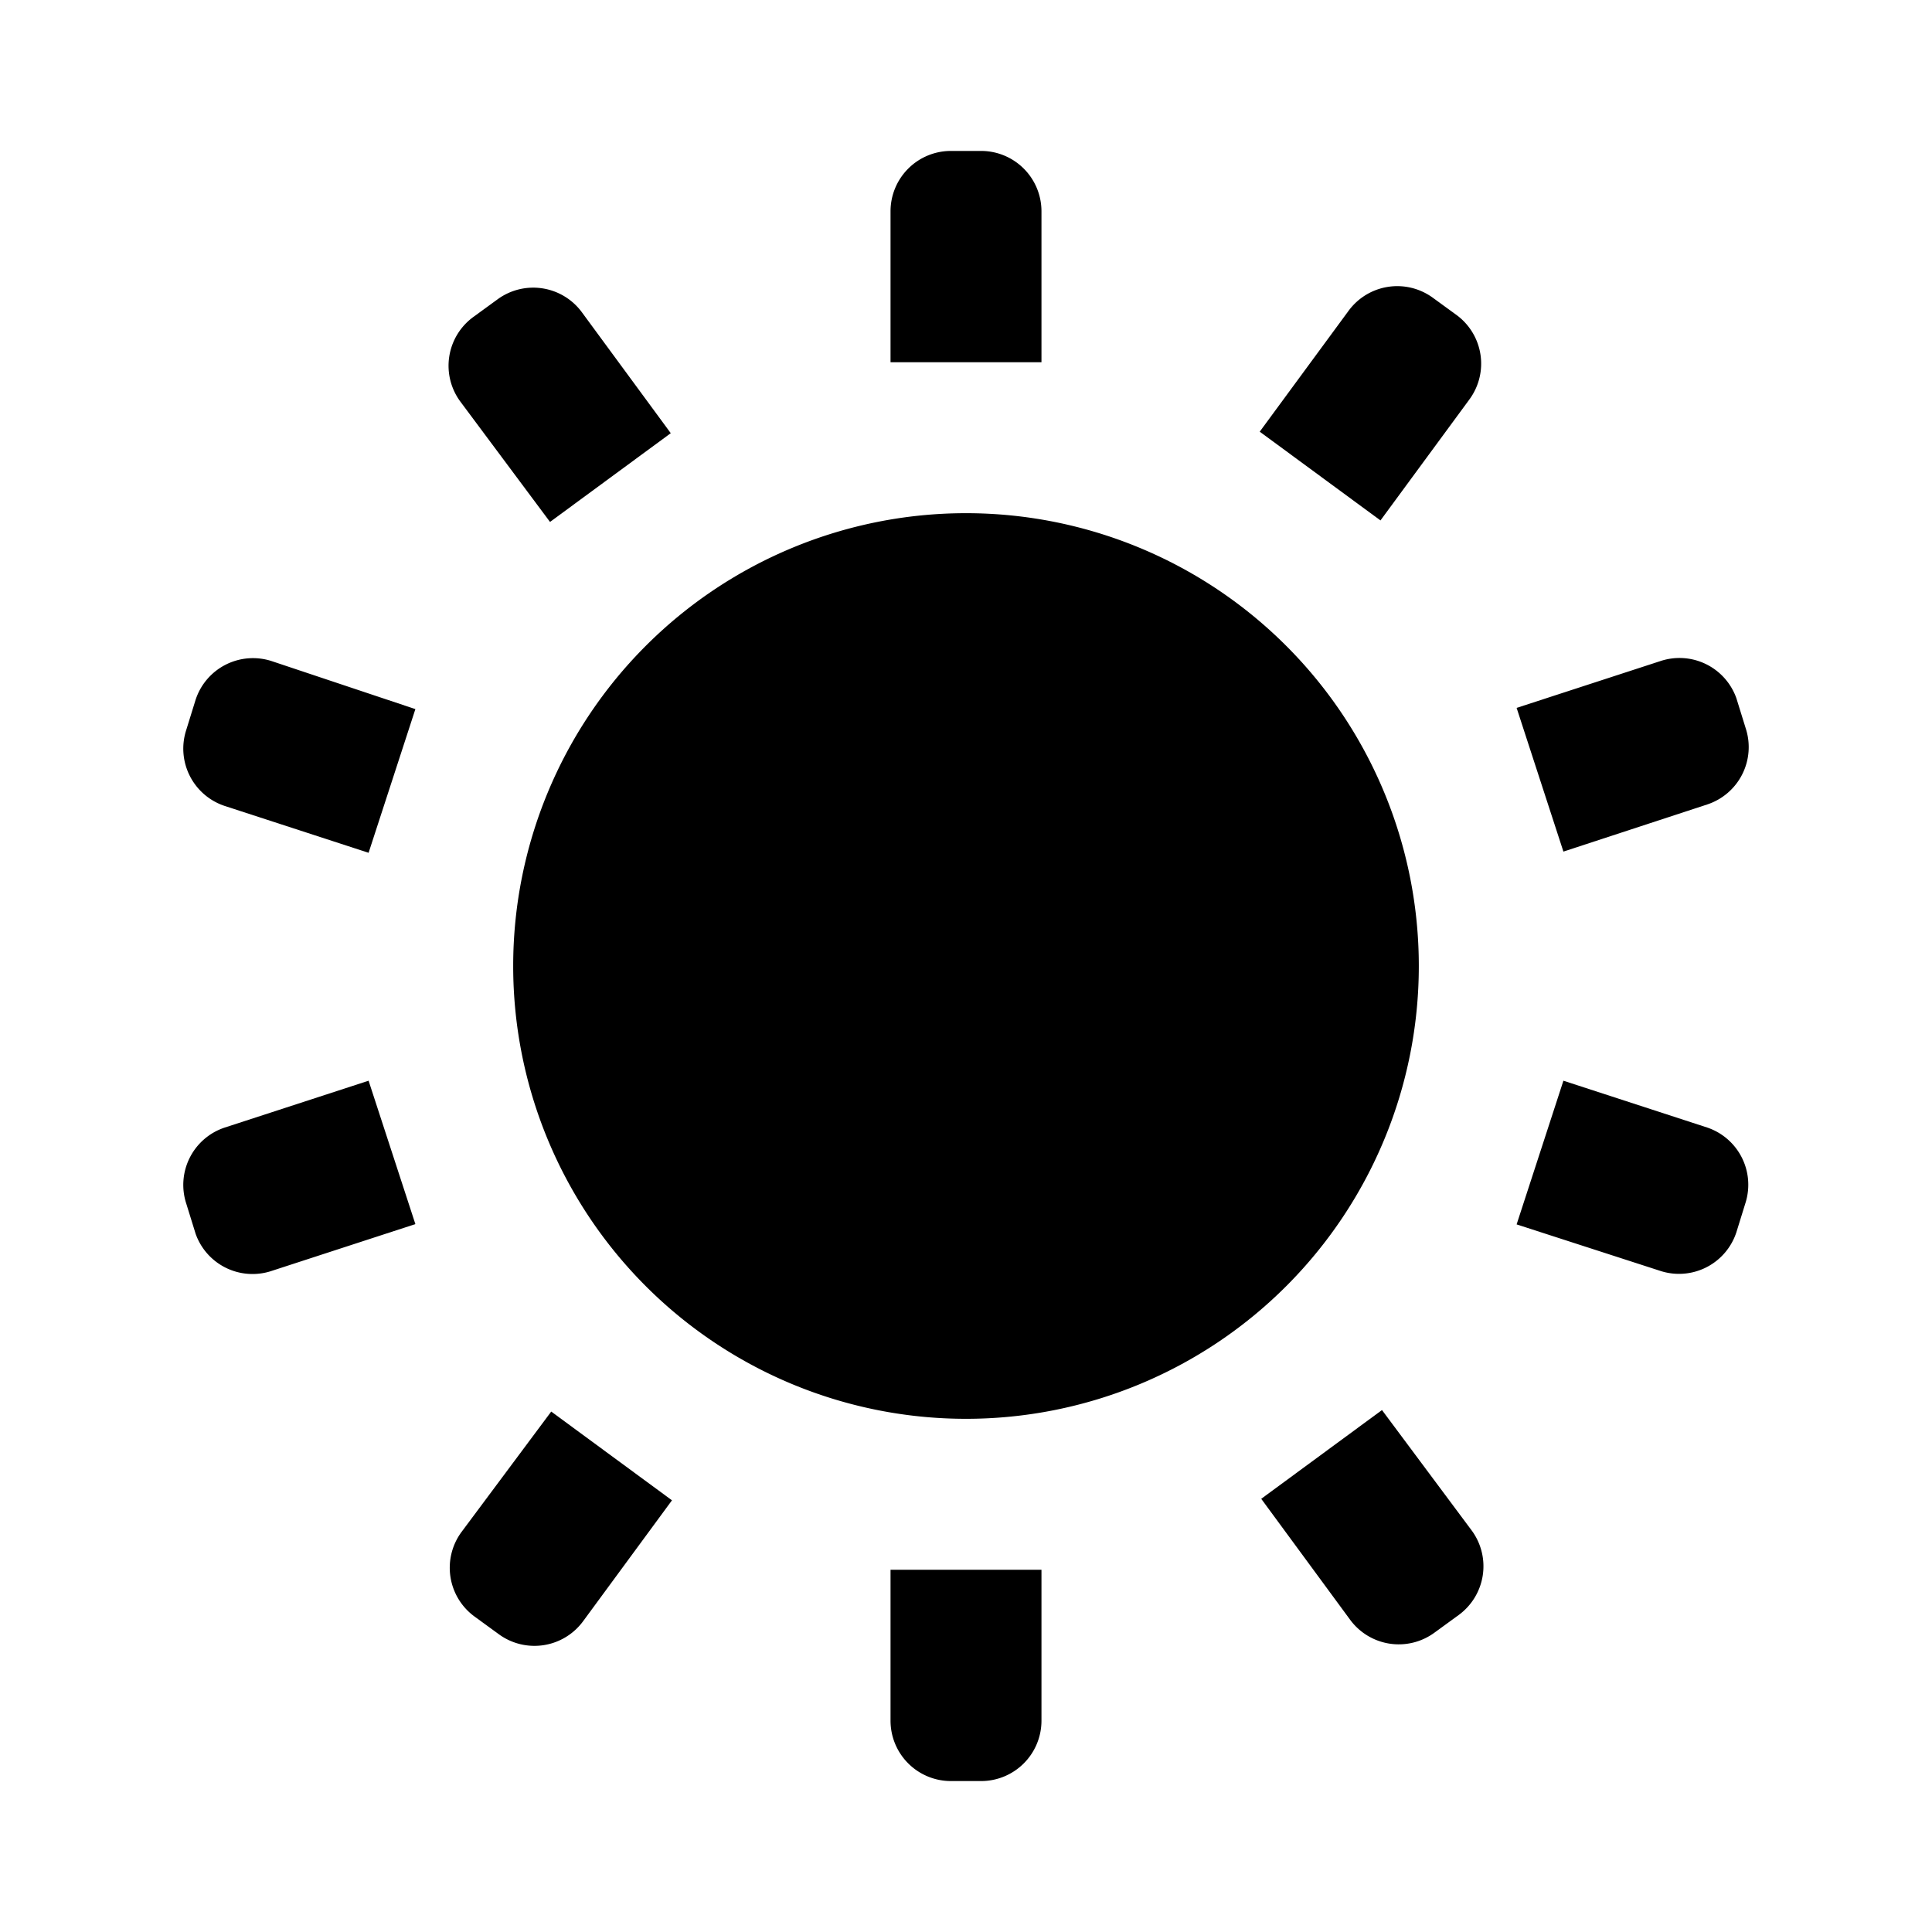 <svg  viewBox="0 0 64 64"><path d="M7.45,37.35a2,2,0,0,0-1.28,2.52l.31,1A2,2,0,0,0,9,42.1l4.76-1.55L12.21,35.8Z"/><path d="M18.22,17.29l4-2.94-2.94-4a2,2,0,0,0-2.79-.44l-.81.59a2,2,0,0,0-.44,2.79Z"/><path d="M32,47A15,15,0,1,0,17,32,15,15,0,0,0,32,47Z"/><path d="M56.55,26.65a2,2,0,0,0,1.28-2.52l-.31-1A2,2,0,0,0,55,21.9l-4.76,1.55,1.55,4.76Z"/><path d="M6.48,23.18l-.31,1a2,2,0,0,0,1.28,2.52l4.76,1.55,1.55-4.76L9,21.9A2,2,0,0,0,6.48,23.18Z"/><path d="M34.5,7a2,2,0,0,0-2-2h-1a2,2,0,0,0-2,2v5h5Z"/><path d="M48.27,10.45l-.81-.59a2,2,0,0,0-2.79.44l-2.94,4,4,2.94,2.94-4A2,2,0,0,0,48.27,10.45Z"/><path d="M56.55,37.35,51.79,35.8l-1.55,4.76L55,42.1a2,2,0,0,0,2.52-1.28l.31-1A2,2,0,0,0,56.55,37.35Z"/><path d="M29.5,57a2,2,0,0,0,2,2h1a2,2,0,0,0,2-2V52h-5Z"/><path d="M45.78,46.71l-4,2.94,2.94,4a2,2,0,0,0,2.79.44l.81-.59a2,2,0,0,0,.44-2.79Z"/><path d="M15.28,50.76a2,2,0,0,0,.44,2.79l.81.59a2,2,0,0,0,2.79-.44l2.94-4-4-2.94Z"/></svg>